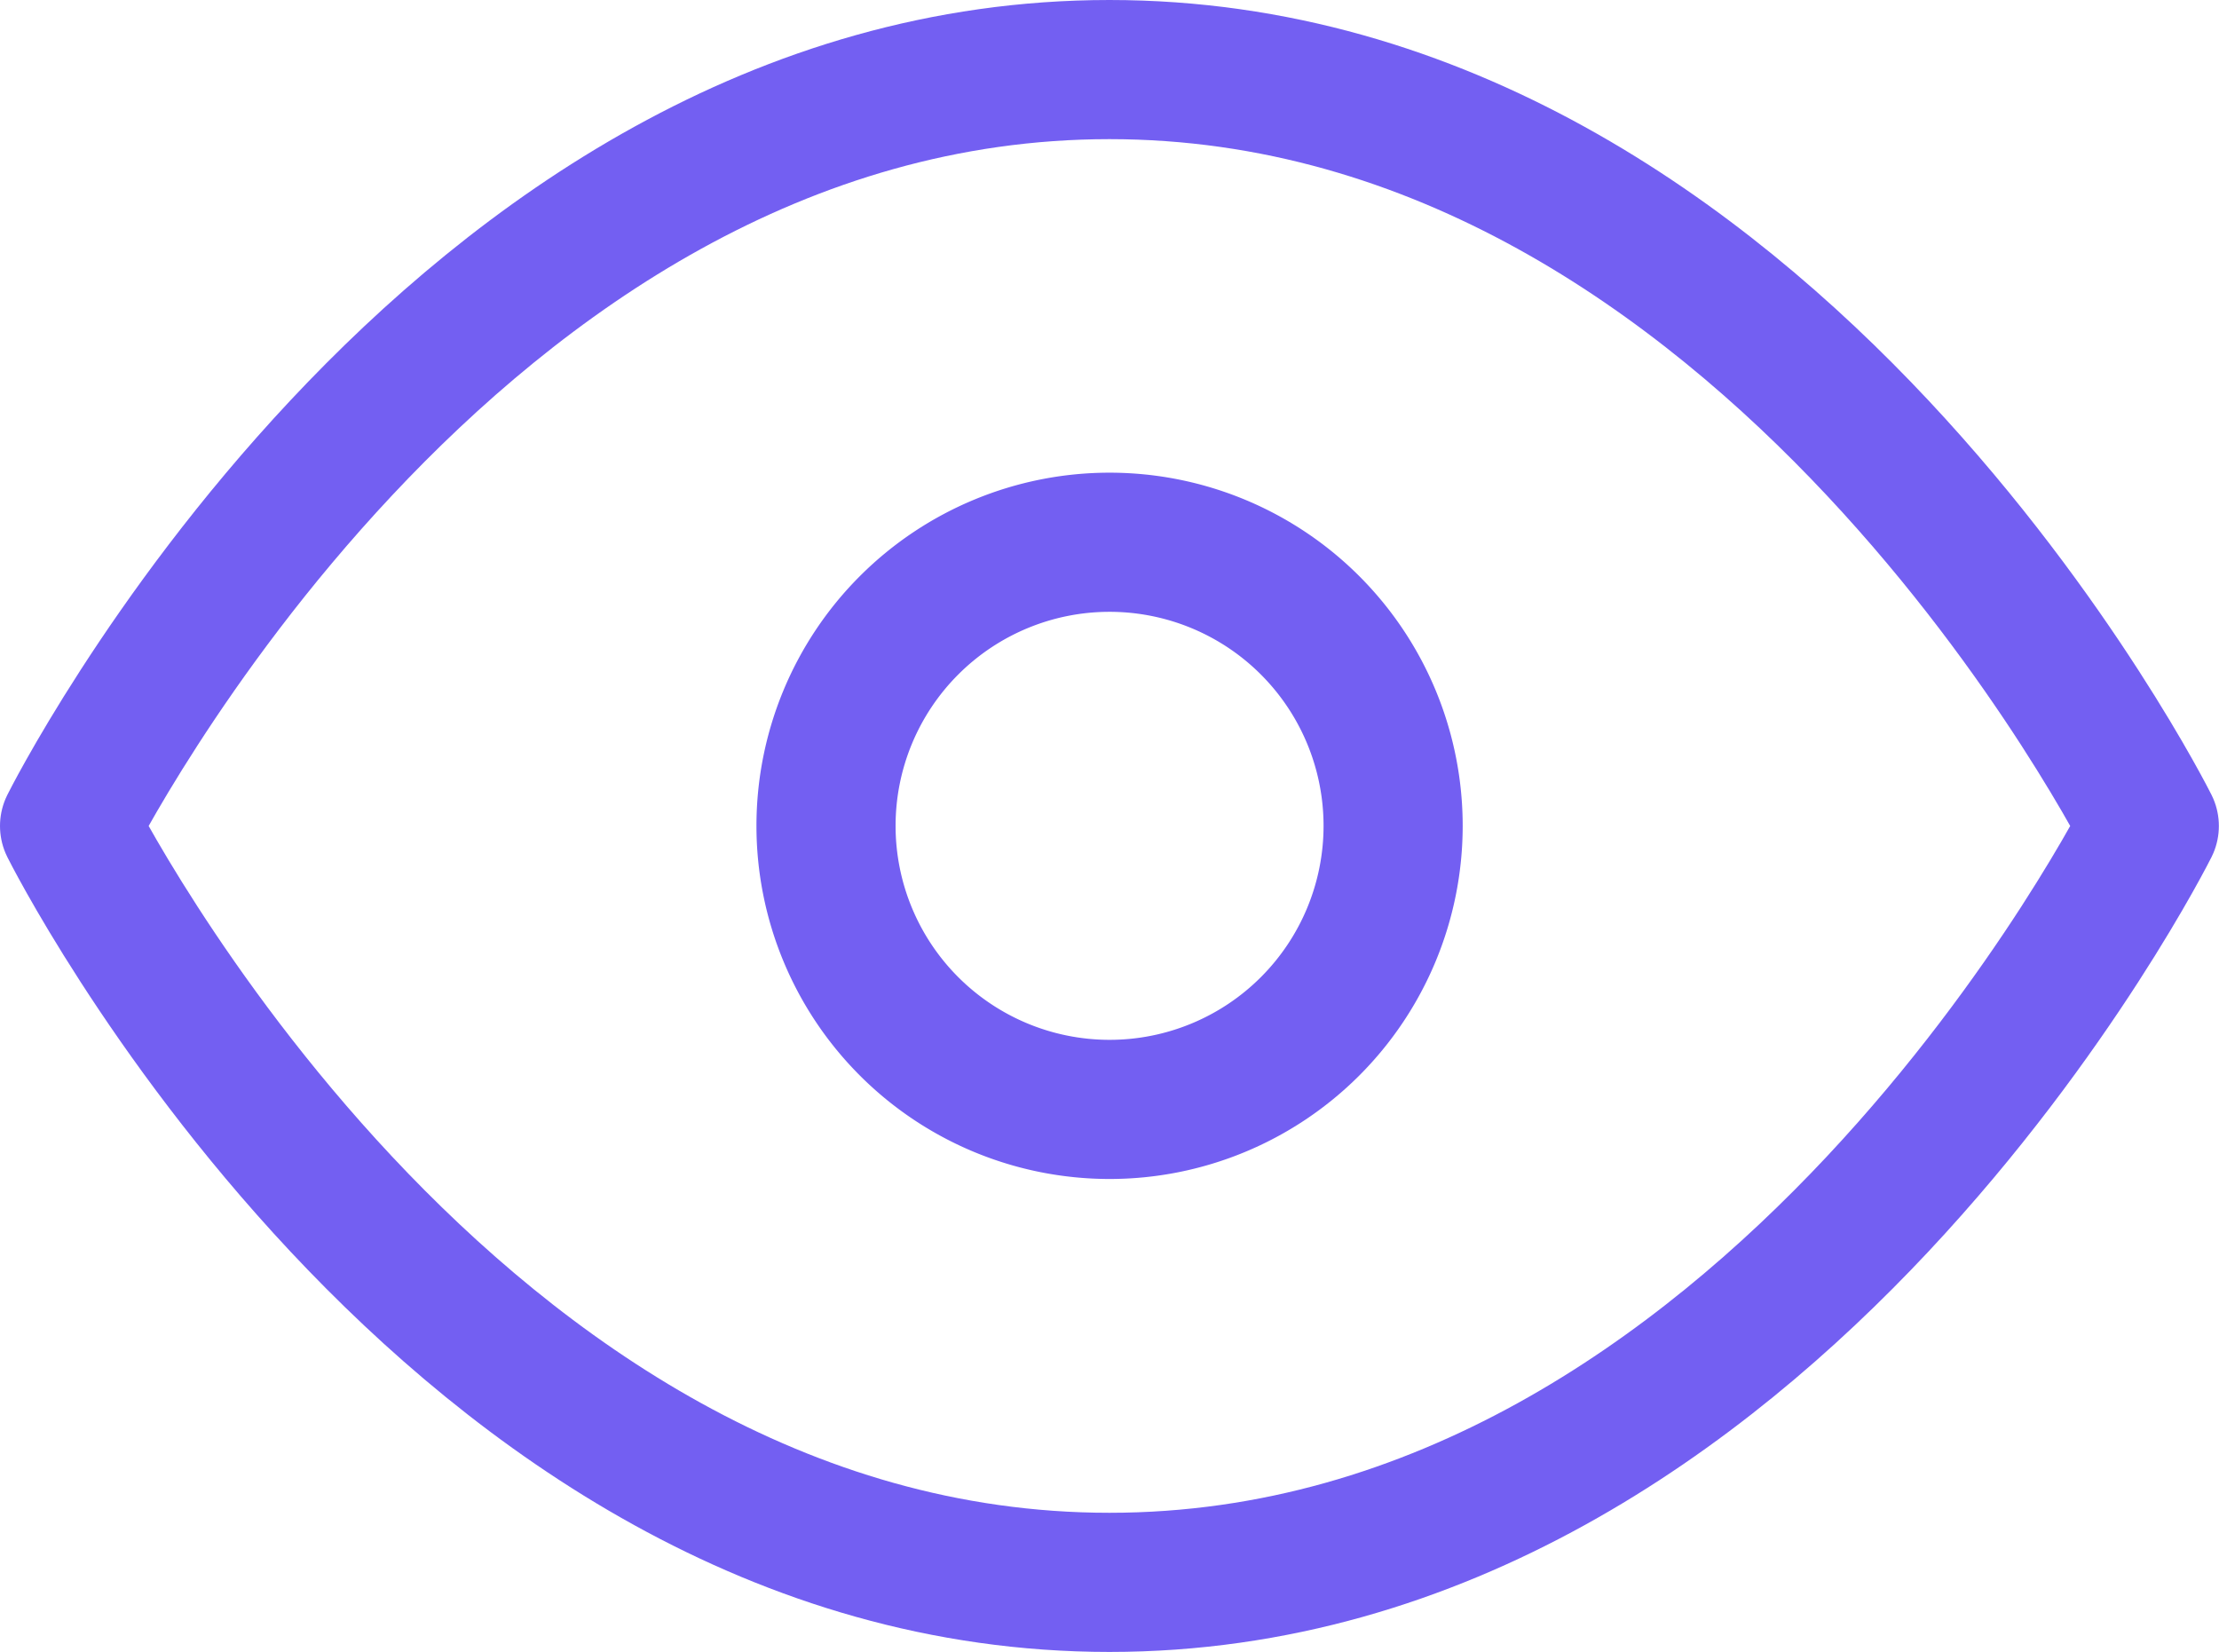 <svg xmlns="http://www.w3.org/2000/svg" width="15.949" height="11.872" viewBox="0 0 15.949 11.872">
  <g id="Icon_feather-eye" data-name="Icon feather-eye" transform="translate(-1 -5.5)">
    <path id="Path_930" data-name="Path 930" d="M1.5,11.436S4.218,6,8.974,6s7.474,5.436,7.474,5.436-2.718,5.436-7.474,5.436S1.5,11.436,1.5,11.436Z" transform="translate(0 0)" fill="none" stroke="#735ff2" stroke-linecap="round" stroke-linejoin="round" stroke-width="1"/>
    <path id="Path_931" data-name="Path 931" d="M17.577,15.538A2.038,2.038,0,1,1,15.538,13.5,2.038,2.038,0,0,1,17.577,15.538Z" transform="translate(-6.564 -4.103)" fill="none" stroke="#735ff2" stroke-linecap="round" stroke-linejoin="round" stroke-width="1"/>
  </g>
</svg>
